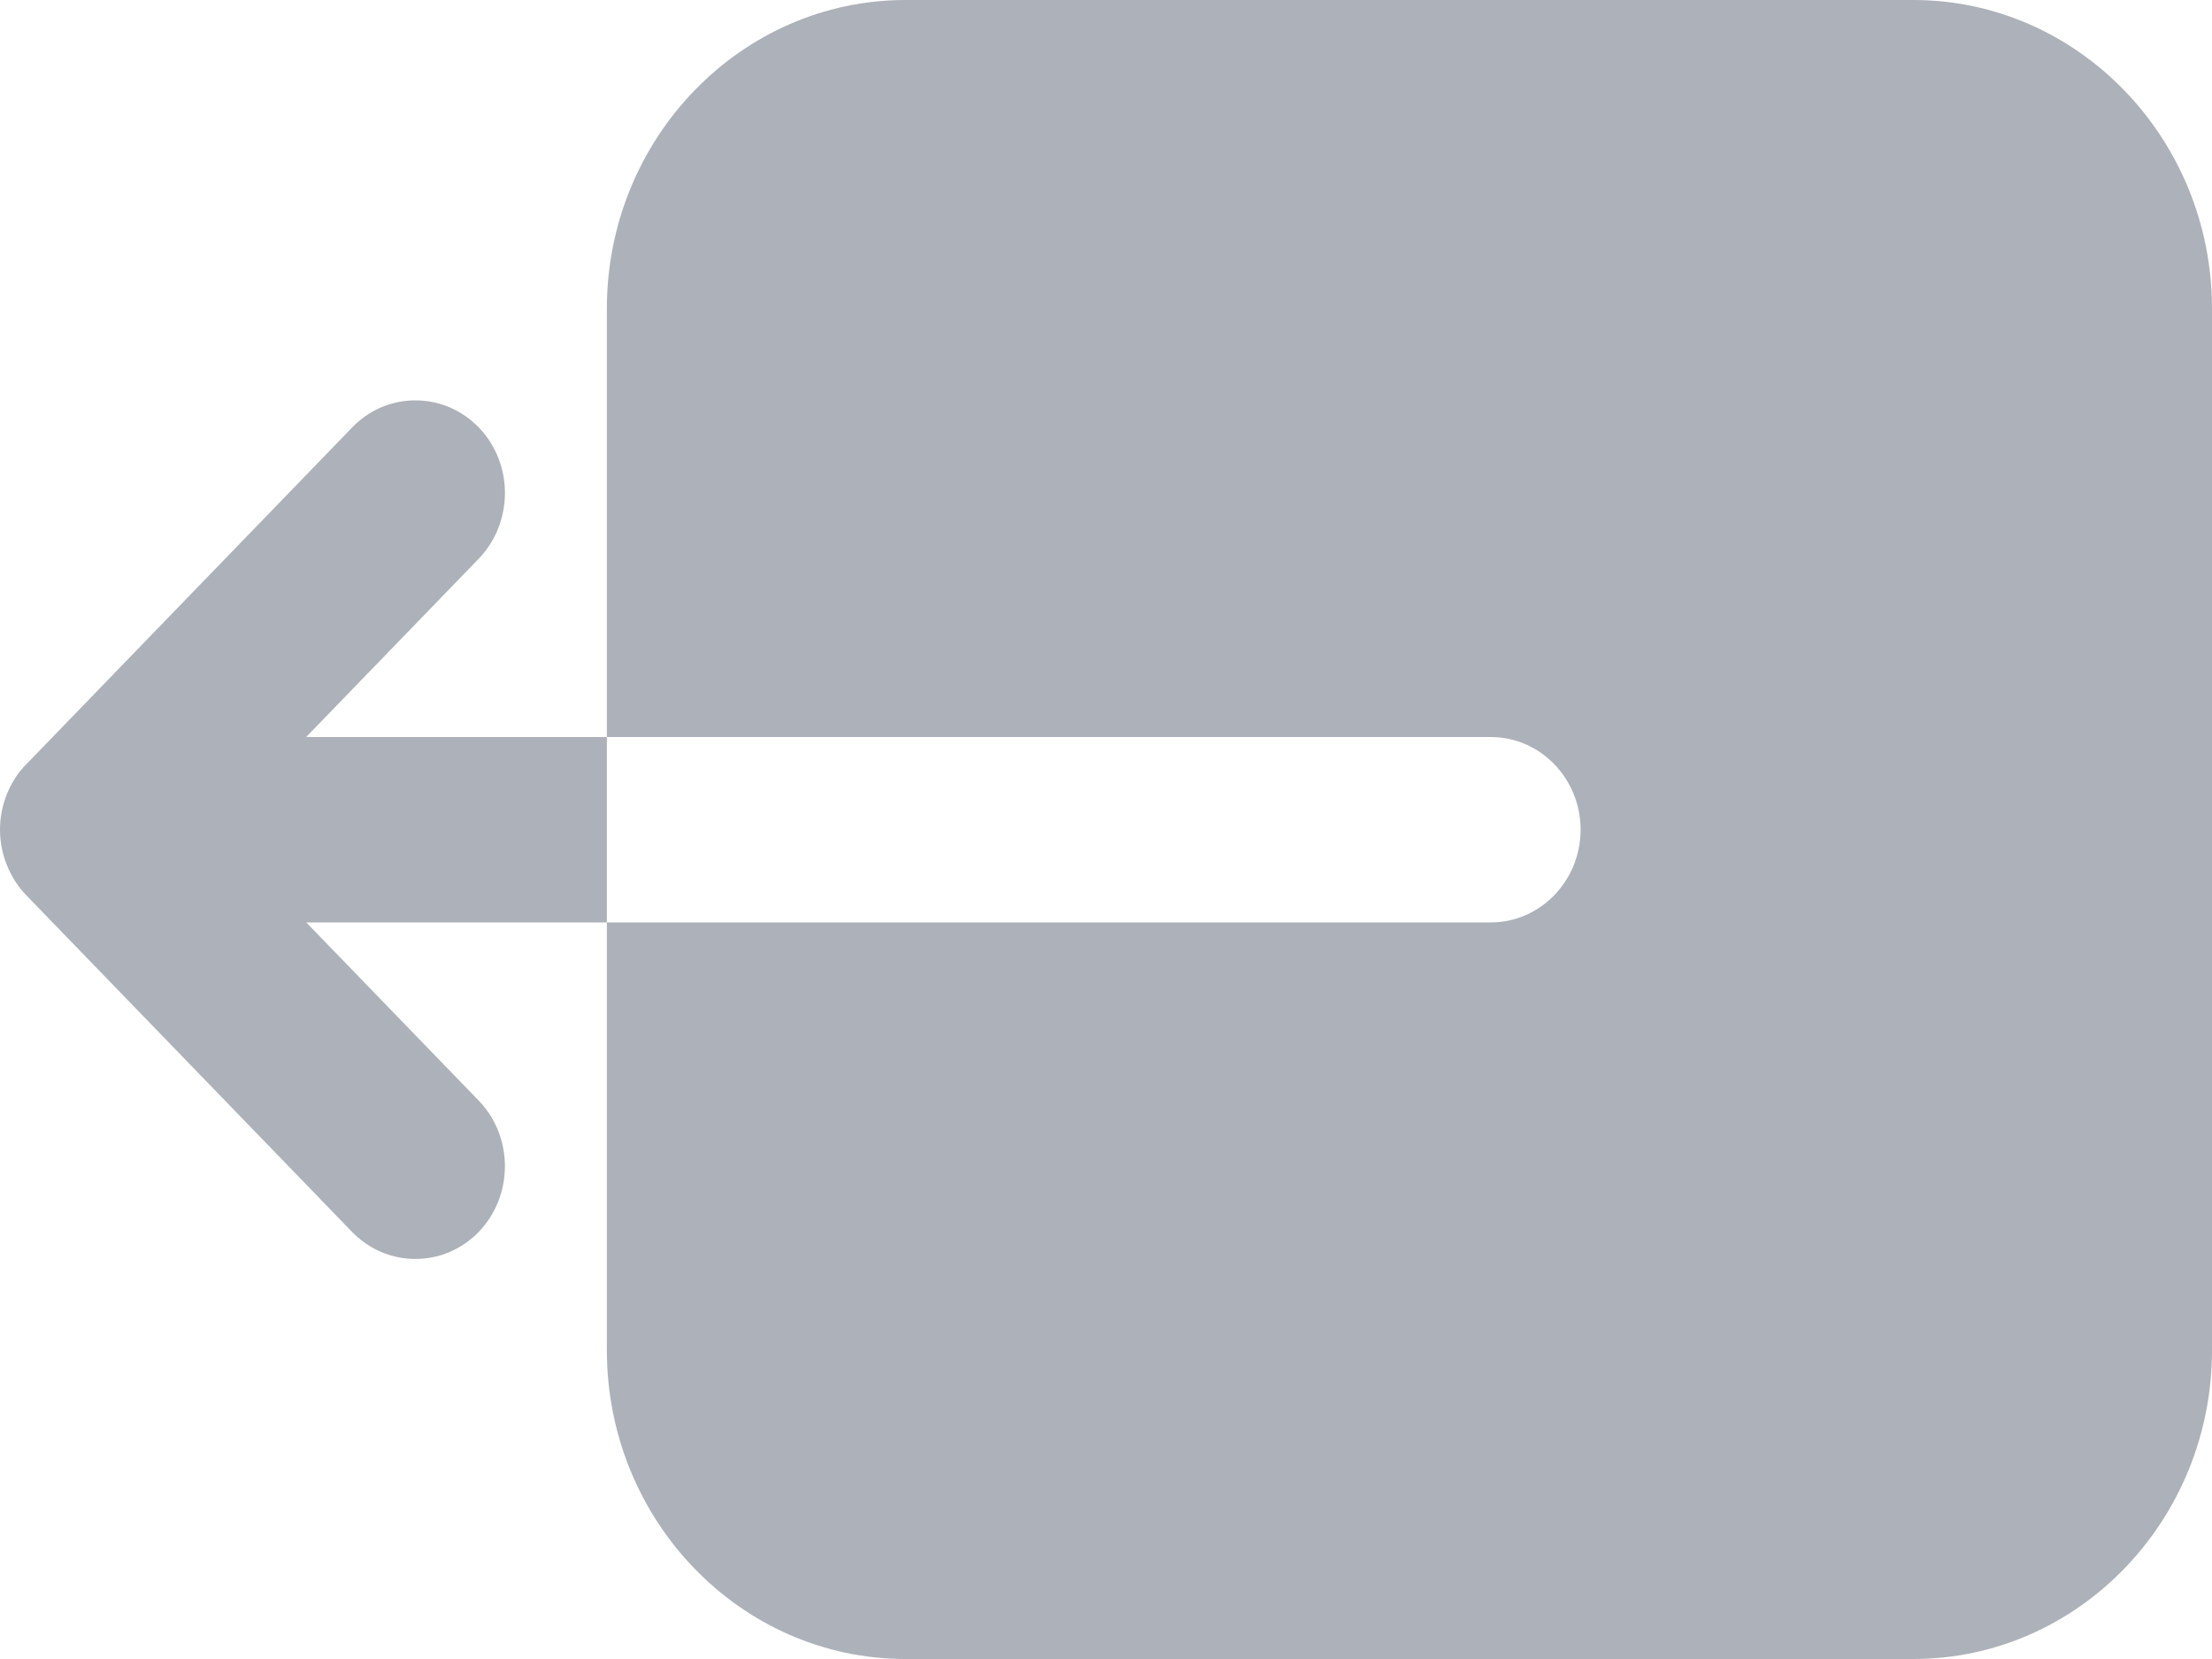 <svg width="20" height="15" viewBox="0 0 20 15" fill="none" xmlns="http://www.w3.org/2000/svg">
<path d="M2.768 8.339L4.33 9.953C4.644 10.28 4.644 10.81 4.328 11.139C4.175 11.296 3.972 11.383 3.756 11.383C3.54 11.383 3.336 11.296 3.183 11.138L0.242 8.099C0.166 8.022 0.105 7.929 0.06 7.816C0.02 7.715 -3.29961e-07 7.609 -3.39322e-07 7.501C-3.48761e-07 7.393 0.02 7.287 0.062 7.181C0.104 7.076 0.165 6.982 0.238 6.91L3.183 3.866C3.336 3.707 3.539 3.62 3.756 3.62C3.972 3.62 4.176 3.707 4.33 3.866C4.644 4.192 4.644 4.723 4.329 5.051L2.768 6.664L5.487 6.664L5.487 8.34L2.768 8.34L2.768 8.339Z" fill="#ADB1B9"/>
<path d="M17.299 15L8.187 15C6.698 15 5.487 13.748 5.487 12.208L5.487 12.07L5.487 8.34L13.48 8.34C13.927 8.34 14.291 7.964 14.291 7.501C14.291 7.04 13.927 6.664 13.48 6.664L5.487 6.664L5.487 5.253L5.487 4.014L5.487 2.791C5.487 1.253 6.698 8.47797e-07 8.187 7.17565e-07L17.299 -7.90087e-08C18.789 -2.0924e-07 20 1.253 20 2.791L20 12.208C20 13.748 18.789 15 17.299 15Z" fill="#ADB1B9"/>
</svg>
